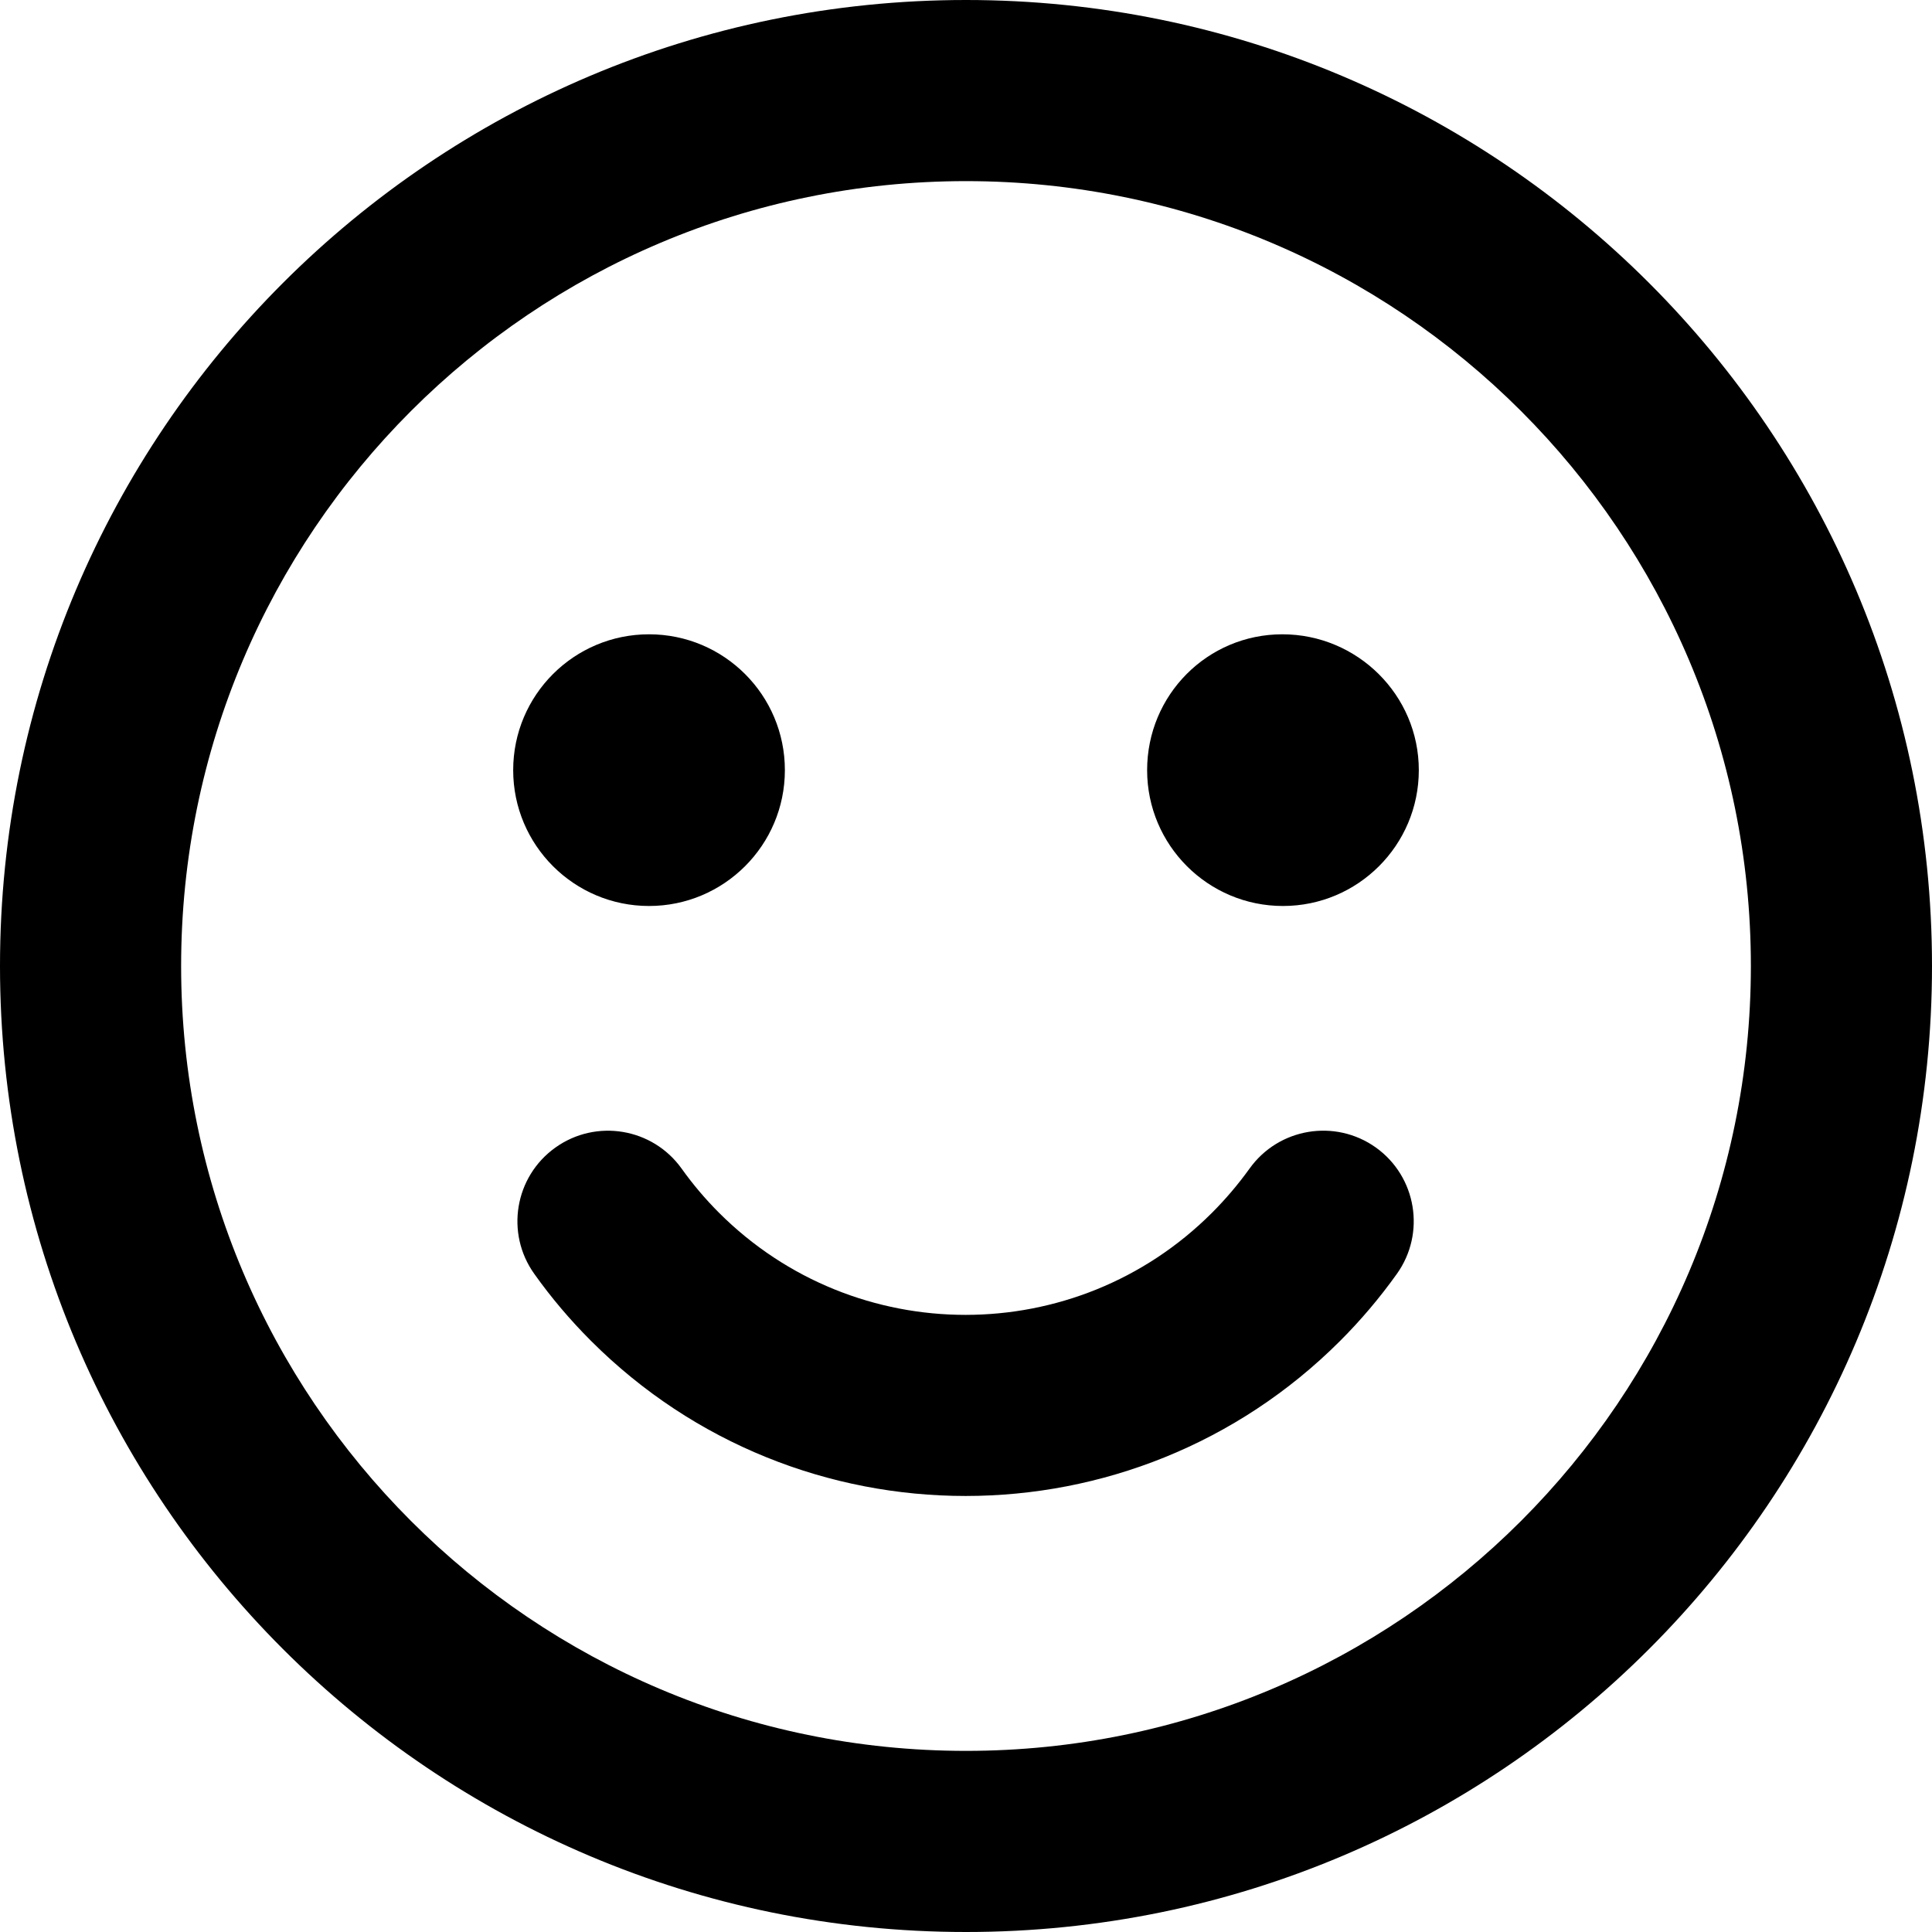 <?xml version="1.0" encoding="UTF-8"?>
<svg width="16px" height="16px" viewBox="0 0 16 16" version="1.1" xmlns="http://www.w3.org/2000/svg" xmlns:xlink="http://www.w3.org/1999/xlink">
    <!-- Generator: Sketch 50.2 (55047) - http://www.bohemiancoding.com/sketch -->
    <title>smile_16</title>
    <desc>Created with Sketch.</desc>
    <defs></defs>
    <g id="Page-2" stroke="none" stroke-width="1" fill="none" fill-rule="evenodd">
        <g id="smile_16">
            <rect id="Bounds" x="0" y="0" width="16" height="16"></rect>
            <path d="M0,8 C0,3.582 3.582,0 8,0 C12.418,0 16,3.582 16,8 C16,12.418 12.418,16 8,16 C3.582,16 0,12.418 0,8 Z M14.5,8 C14.5,4.41 11.59,1.5 8,1.5 C4.41,1.5 1.5,4.41 1.5,8 C1.5,11.59 4.41,14.5 8,14.5 C11.59,14.5 14.5,11.59 14.5,8 Z M5.375,7.503 C4.754,7.503 4.25,6.999 4.25,6.378 C4.25,5.756 4.754,5.253 5.375,5.253 C5.996,5.253 6.5,5.756 6.5,6.378 C6.5,6.999 5.996,7.503 5.375,7.503 Z M10.625,7.503 C10.004,7.503 9.5,6.999 9.5,6.378 C9.5,5.756 9.999,5.253 10.62,5.253 C11.241,5.253 11.75,5.756 11.75,6.378 C11.75,6.999 11.246,7.503 10.625,7.503 Z M4.425,10.55 C4.184,10.213 4.262,9.745 4.599,9.504 C4.936,9.263 5.404,9.341 5.645,9.678 C5.737,9.807 5.841,9.93 5.955,10.044 C7.083,11.171 8.91,11.171 10.037,10.044 C10.152,9.929 10.255,9.807 10.348,9.678 C10.589,9.341 11.057,9.263 11.394,9.503 C11.731,9.744 11.809,10.213 11.568,10.55 C11.428,10.746 11.271,10.932 11.098,11.105 C9.385,12.817 6.608,12.817 4.895,11.105 C4.722,10.932 4.565,10.747 4.425,10.55 Z" id="Mask" fill="currentColor" fill-rule="nonzero"></path>
        </g>
    </g>
</svg>

